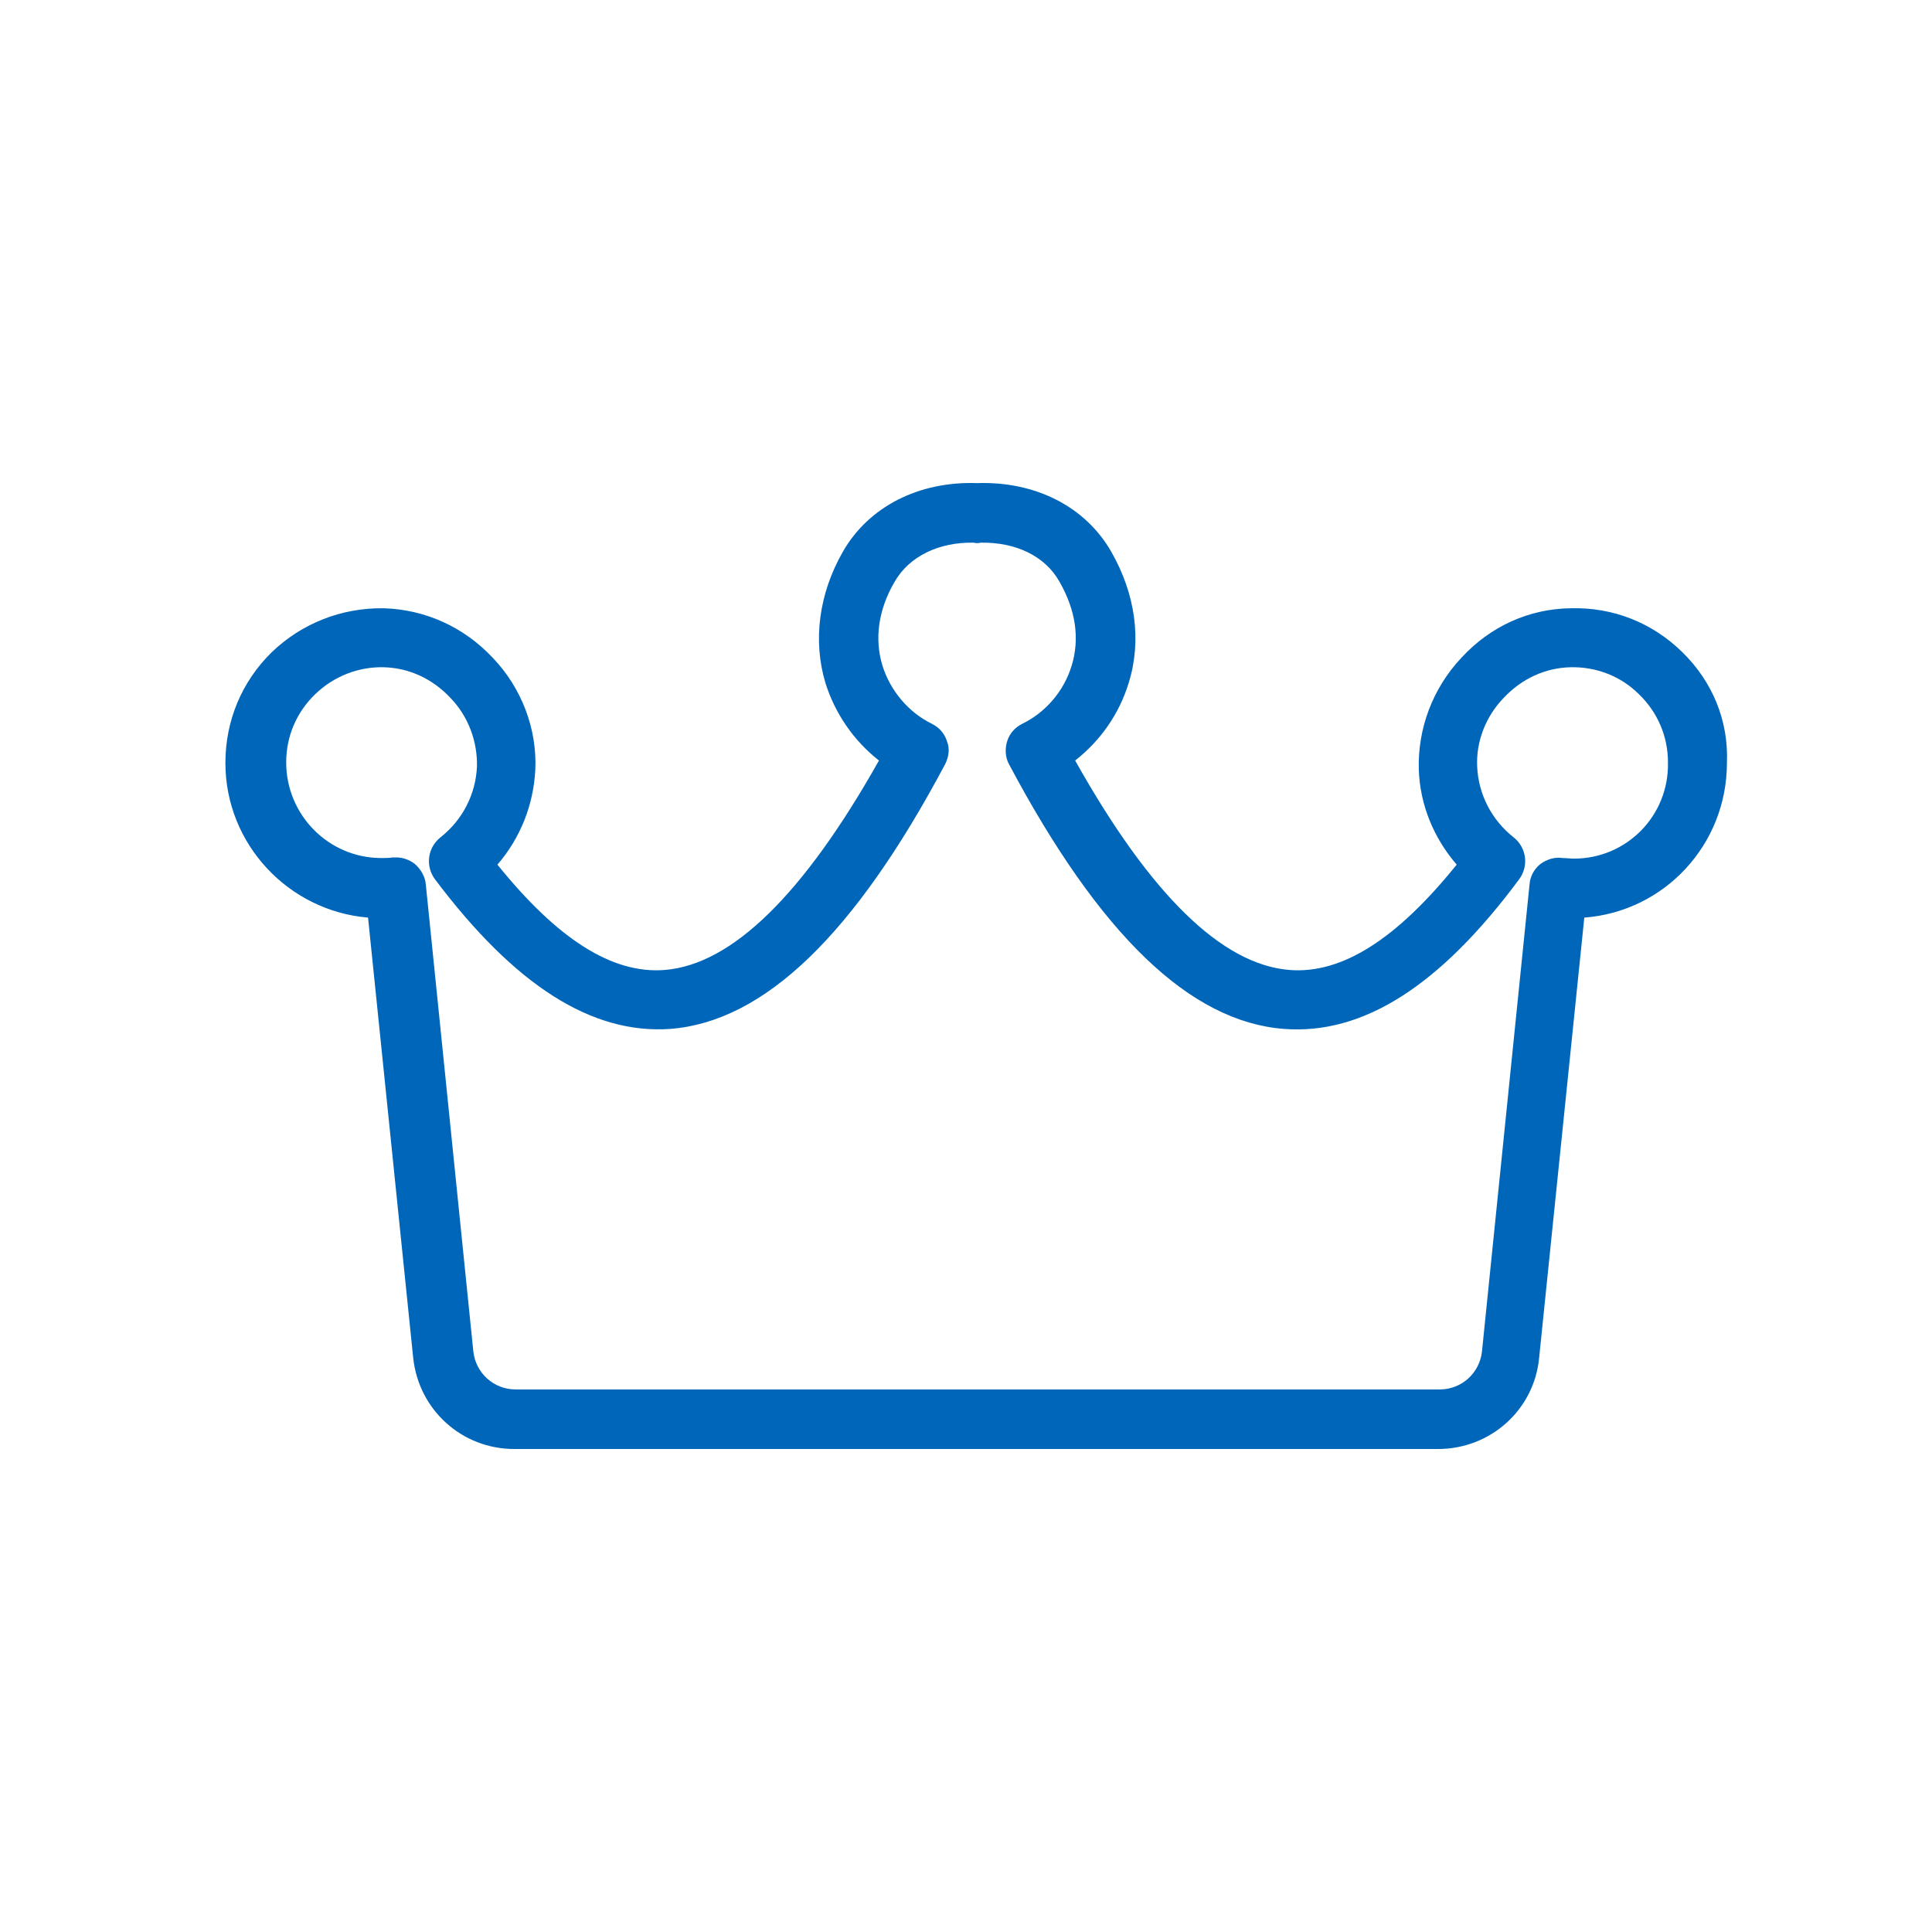 <svg width="60" height="60" viewBox="0 0 60 60" fill="none" xmlns="http://www.w3.org/2000/svg">
<path d="M52.248 20.255C51.314 19.339 50.099 18.853 48.772 18.89C47.482 18.909 46.286 19.451 45.389 20.423C44.492 21.376 44.025 22.628 44.062 23.899C44.099 25.002 44.529 26.03 45.239 26.852C43.37 29.17 41.67 30.254 40.044 30.123C37.95 29.955 35.726 27.787 33.39 23.619C34.175 23.002 34.754 22.18 35.053 21.208C35.465 19.881 35.259 18.442 34.511 17.134C33.708 15.732 32.157 14.947 30.362 15.003C30.344 15.003 30.325 15.003 30.325 15.003C28.531 14.947 26.979 15.732 26.176 17.134C25.428 18.442 25.241 19.899 25.634 21.208C25.933 22.161 26.512 23.002 27.297 23.619C24.961 27.768 22.737 29.955 20.644 30.123C19.018 30.254 17.317 29.17 15.448 26.852C16.158 26.03 16.569 25.002 16.625 23.899C16.681 22.628 16.195 21.357 15.298 20.423C14.401 19.47 13.205 18.928 11.915 18.89C10.607 18.872 9.374 19.358 8.439 20.255C7.505 21.171 7 22.385 7 23.694C7 26.217 8.962 28.291 11.43 28.497L12.831 42.159C12.999 43.785 14.345 45 15.971 45H44.66C46.286 45 47.65 43.785 47.8 42.159L49.202 28.497C51.687 28.31 53.631 26.235 53.631 23.694C53.687 22.385 53.183 21.171 52.248 20.255ZM48.884 26.665C48.772 26.665 48.641 26.647 48.529 26.647C48.286 26.609 48.043 26.684 47.837 26.834C47.65 26.983 47.52 27.207 47.501 27.469L46.024 41.972C45.95 42.645 45.389 43.15 44.716 43.15H16.009C15.336 43.15 14.775 42.645 14.7 41.972L13.224 27.469C13.205 27.226 13.074 27.002 12.887 26.834C12.719 26.703 12.514 26.628 12.308 26.628C12.271 26.628 12.233 26.628 12.196 26.628C12.084 26.647 11.972 26.647 11.841 26.647C10.215 26.647 8.888 25.32 8.888 23.675C8.888 22.871 9.205 22.124 9.785 21.563C10.364 21.002 11.13 20.703 11.915 20.722C12.7 20.741 13.429 21.077 13.99 21.675C14.551 22.255 14.831 23.039 14.812 23.806C14.775 24.666 14.364 25.469 13.672 26.011C13.28 26.329 13.205 26.89 13.504 27.301C15.99 30.609 18.382 32.123 20.812 31.954C23.727 31.73 26.531 29.039 29.353 23.731C29.465 23.507 29.503 23.245 29.409 23.021C29.334 22.778 29.166 22.591 28.942 22.479C28.213 22.124 27.652 21.451 27.409 20.684C27.148 19.843 27.279 18.928 27.783 18.068C28.232 17.283 29.148 16.834 30.232 16.853C30.306 16.872 30.381 16.872 30.456 16.853C31.54 16.834 32.456 17.264 32.904 18.068C33.409 18.946 33.54 19.843 33.278 20.684C33.035 21.47 32.474 22.124 31.745 22.479C31.521 22.591 31.353 22.778 31.278 23.021C31.203 23.264 31.222 23.525 31.334 23.731C34.156 29.039 36.96 31.73 39.875 31.954C42.324 32.141 44.716 30.628 47.183 27.301C47.482 26.89 47.407 26.329 47.015 26.011C46.323 25.469 45.912 24.666 45.875 23.806C45.837 23.039 46.136 22.255 46.697 21.675C47.258 21.077 47.987 20.741 48.772 20.722C49.575 20.703 50.342 21.002 50.902 21.563C51.482 22.124 51.8 22.871 51.8 23.675C51.837 25.338 50.51 26.665 48.884 26.665Z" fill="#0066B9"/>
</svg>

